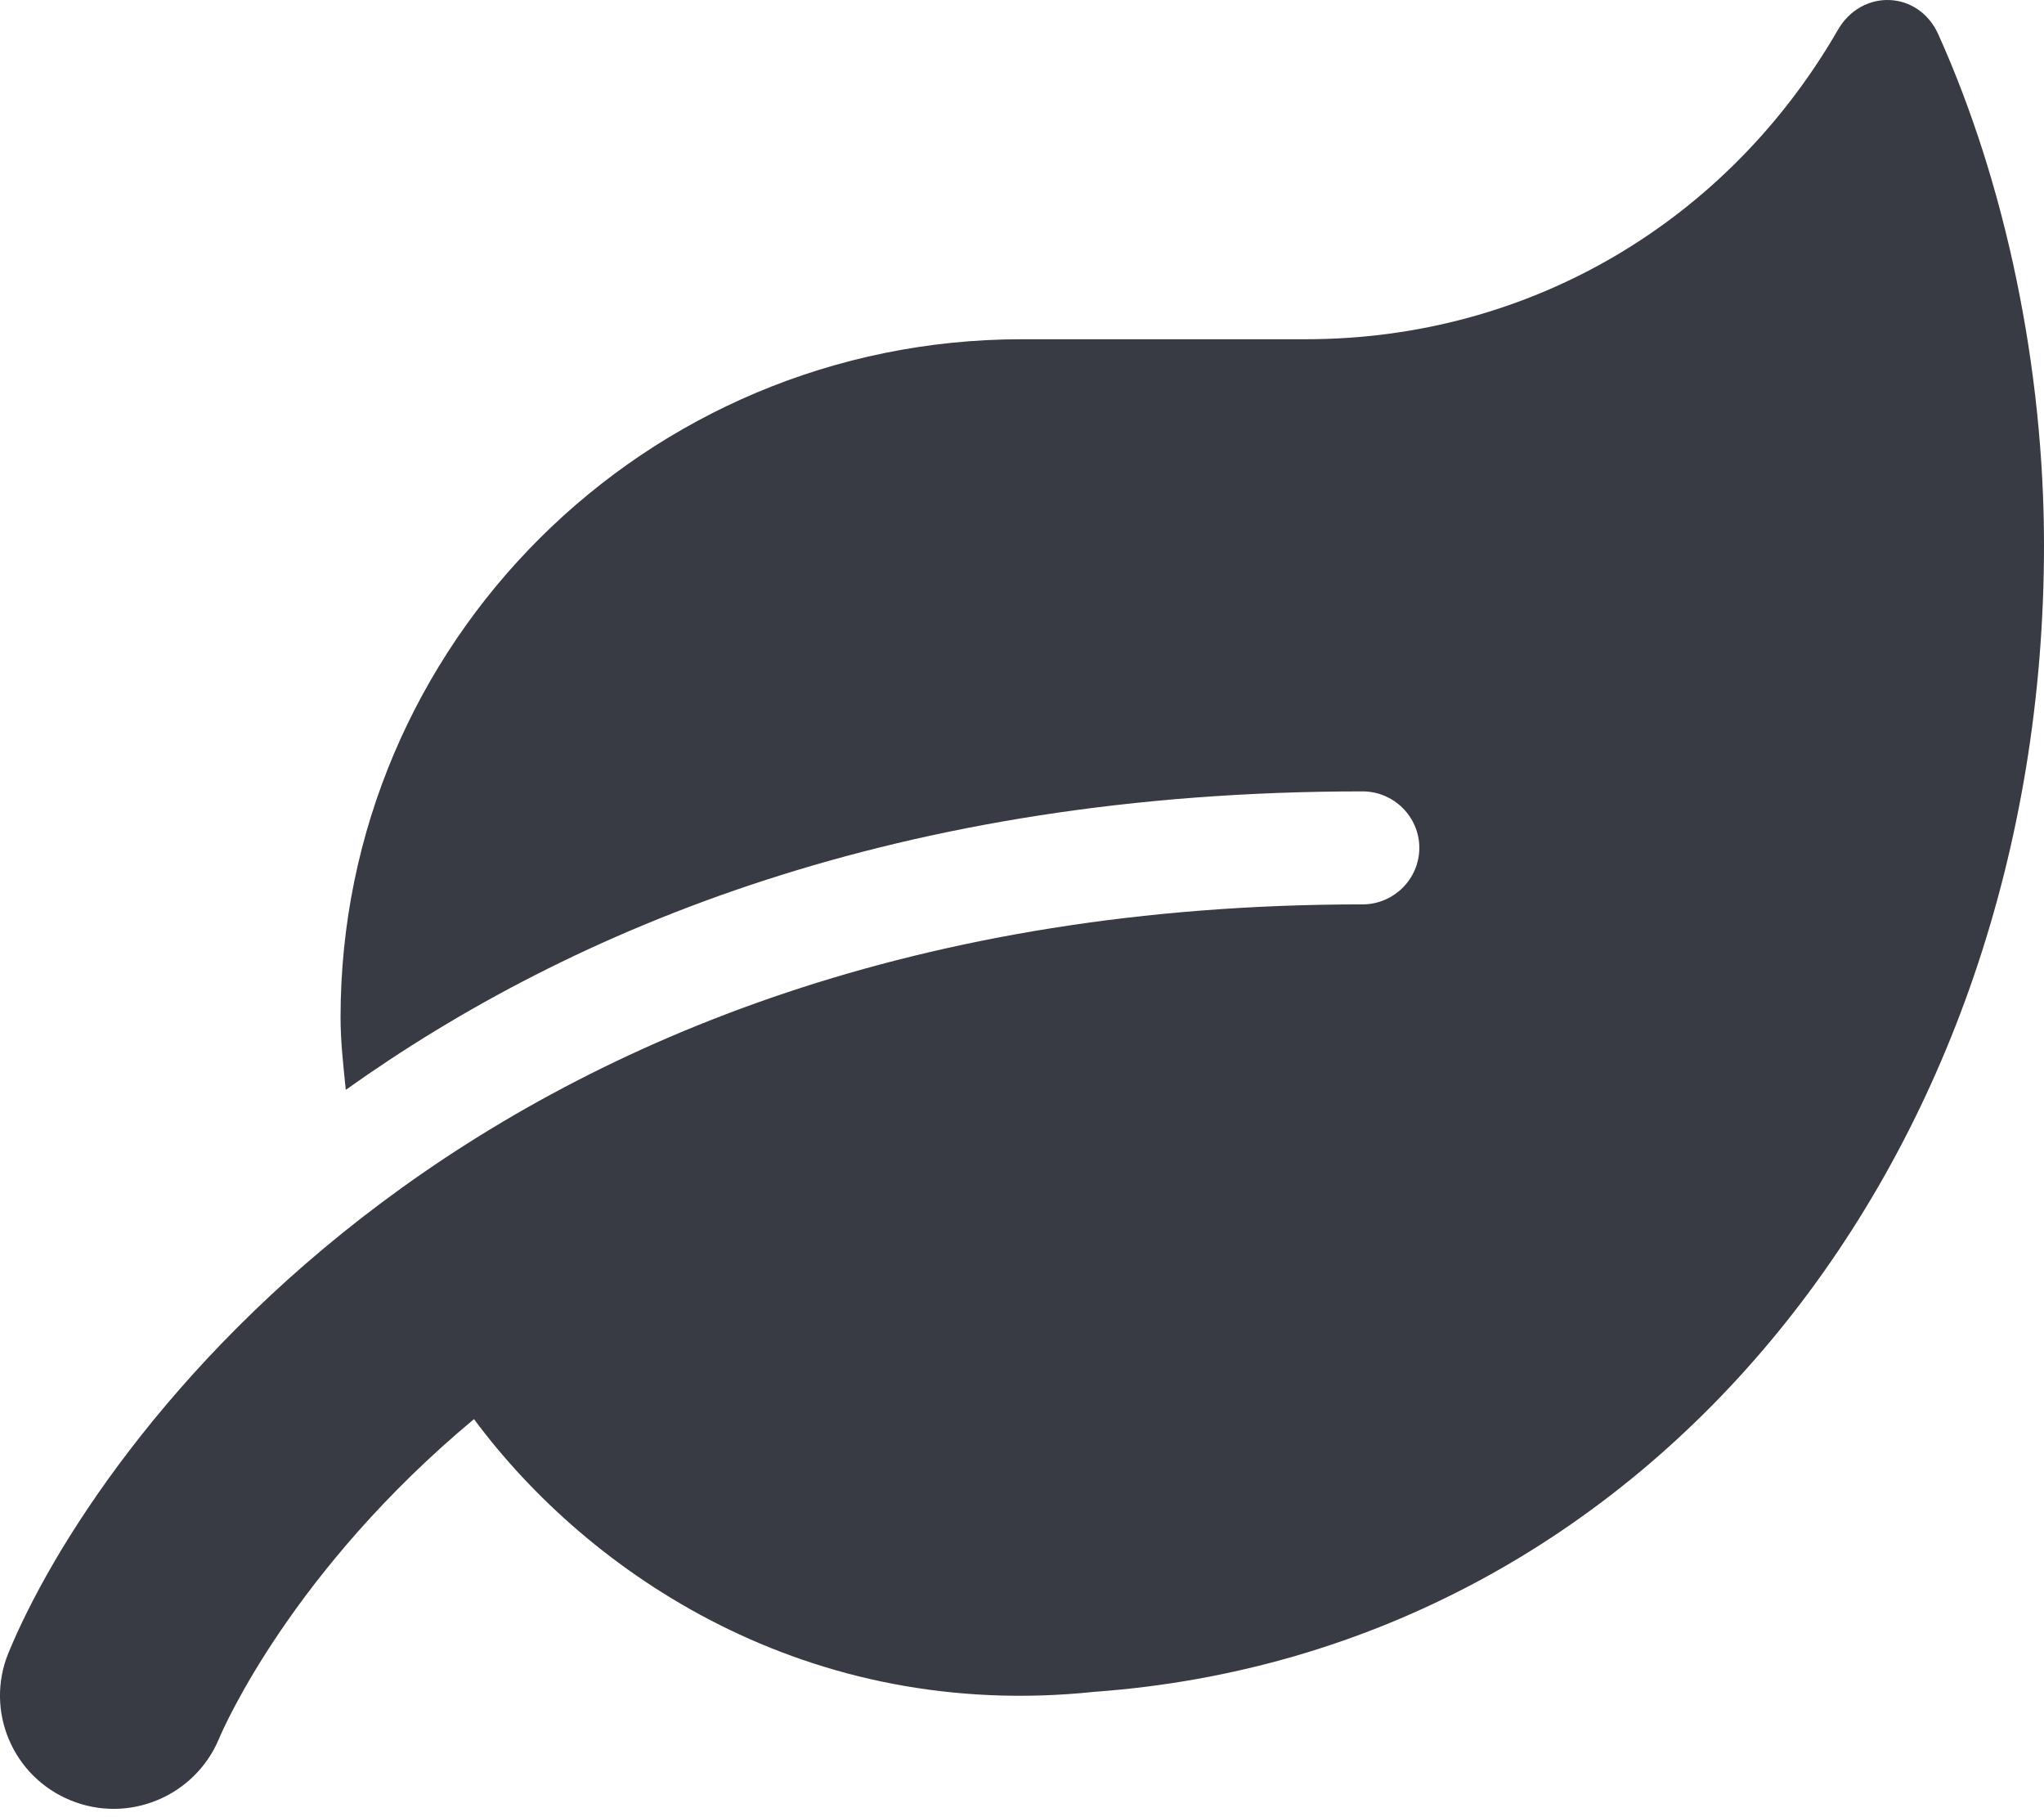 <svg width="18" height="16" viewBox="0 0 18 16" fill="none" xmlns="http://www.w3.org/2000/svg">
<path d="M17.069 0.302C16.894 -0.086 16.394 -0.102 16.184 0.265C15.215 1.942 13.481 2.987 11.499 2.987H8.999C5.686 2.987 2.999 5.661 2.999 8.958C2.999 9.176 3.024 9.384 3.045 9.596C5.039 8.175 7.918 6.968 11.999 6.968C12.274 6.968 12.499 7.192 12.499 7.465C12.499 7.739 12.274 7.963 11.999 7.963C4.142 7.963 0.811 12.756 0.073 14.557C-0.133 15.064 0.111 15.642 0.62 15.851C1.133 16.062 1.714 15.816 1.927 15.313C1.973 15.201 2.58 13.823 4.174 12.495C5.186 13.86 7.111 15.163 9.64 14.896C14.546 14.541 18 10.162 18 4.8C18 3.239 17.663 1.621 17.069 0.302Z" fill="#383A44"/>
</svg>

